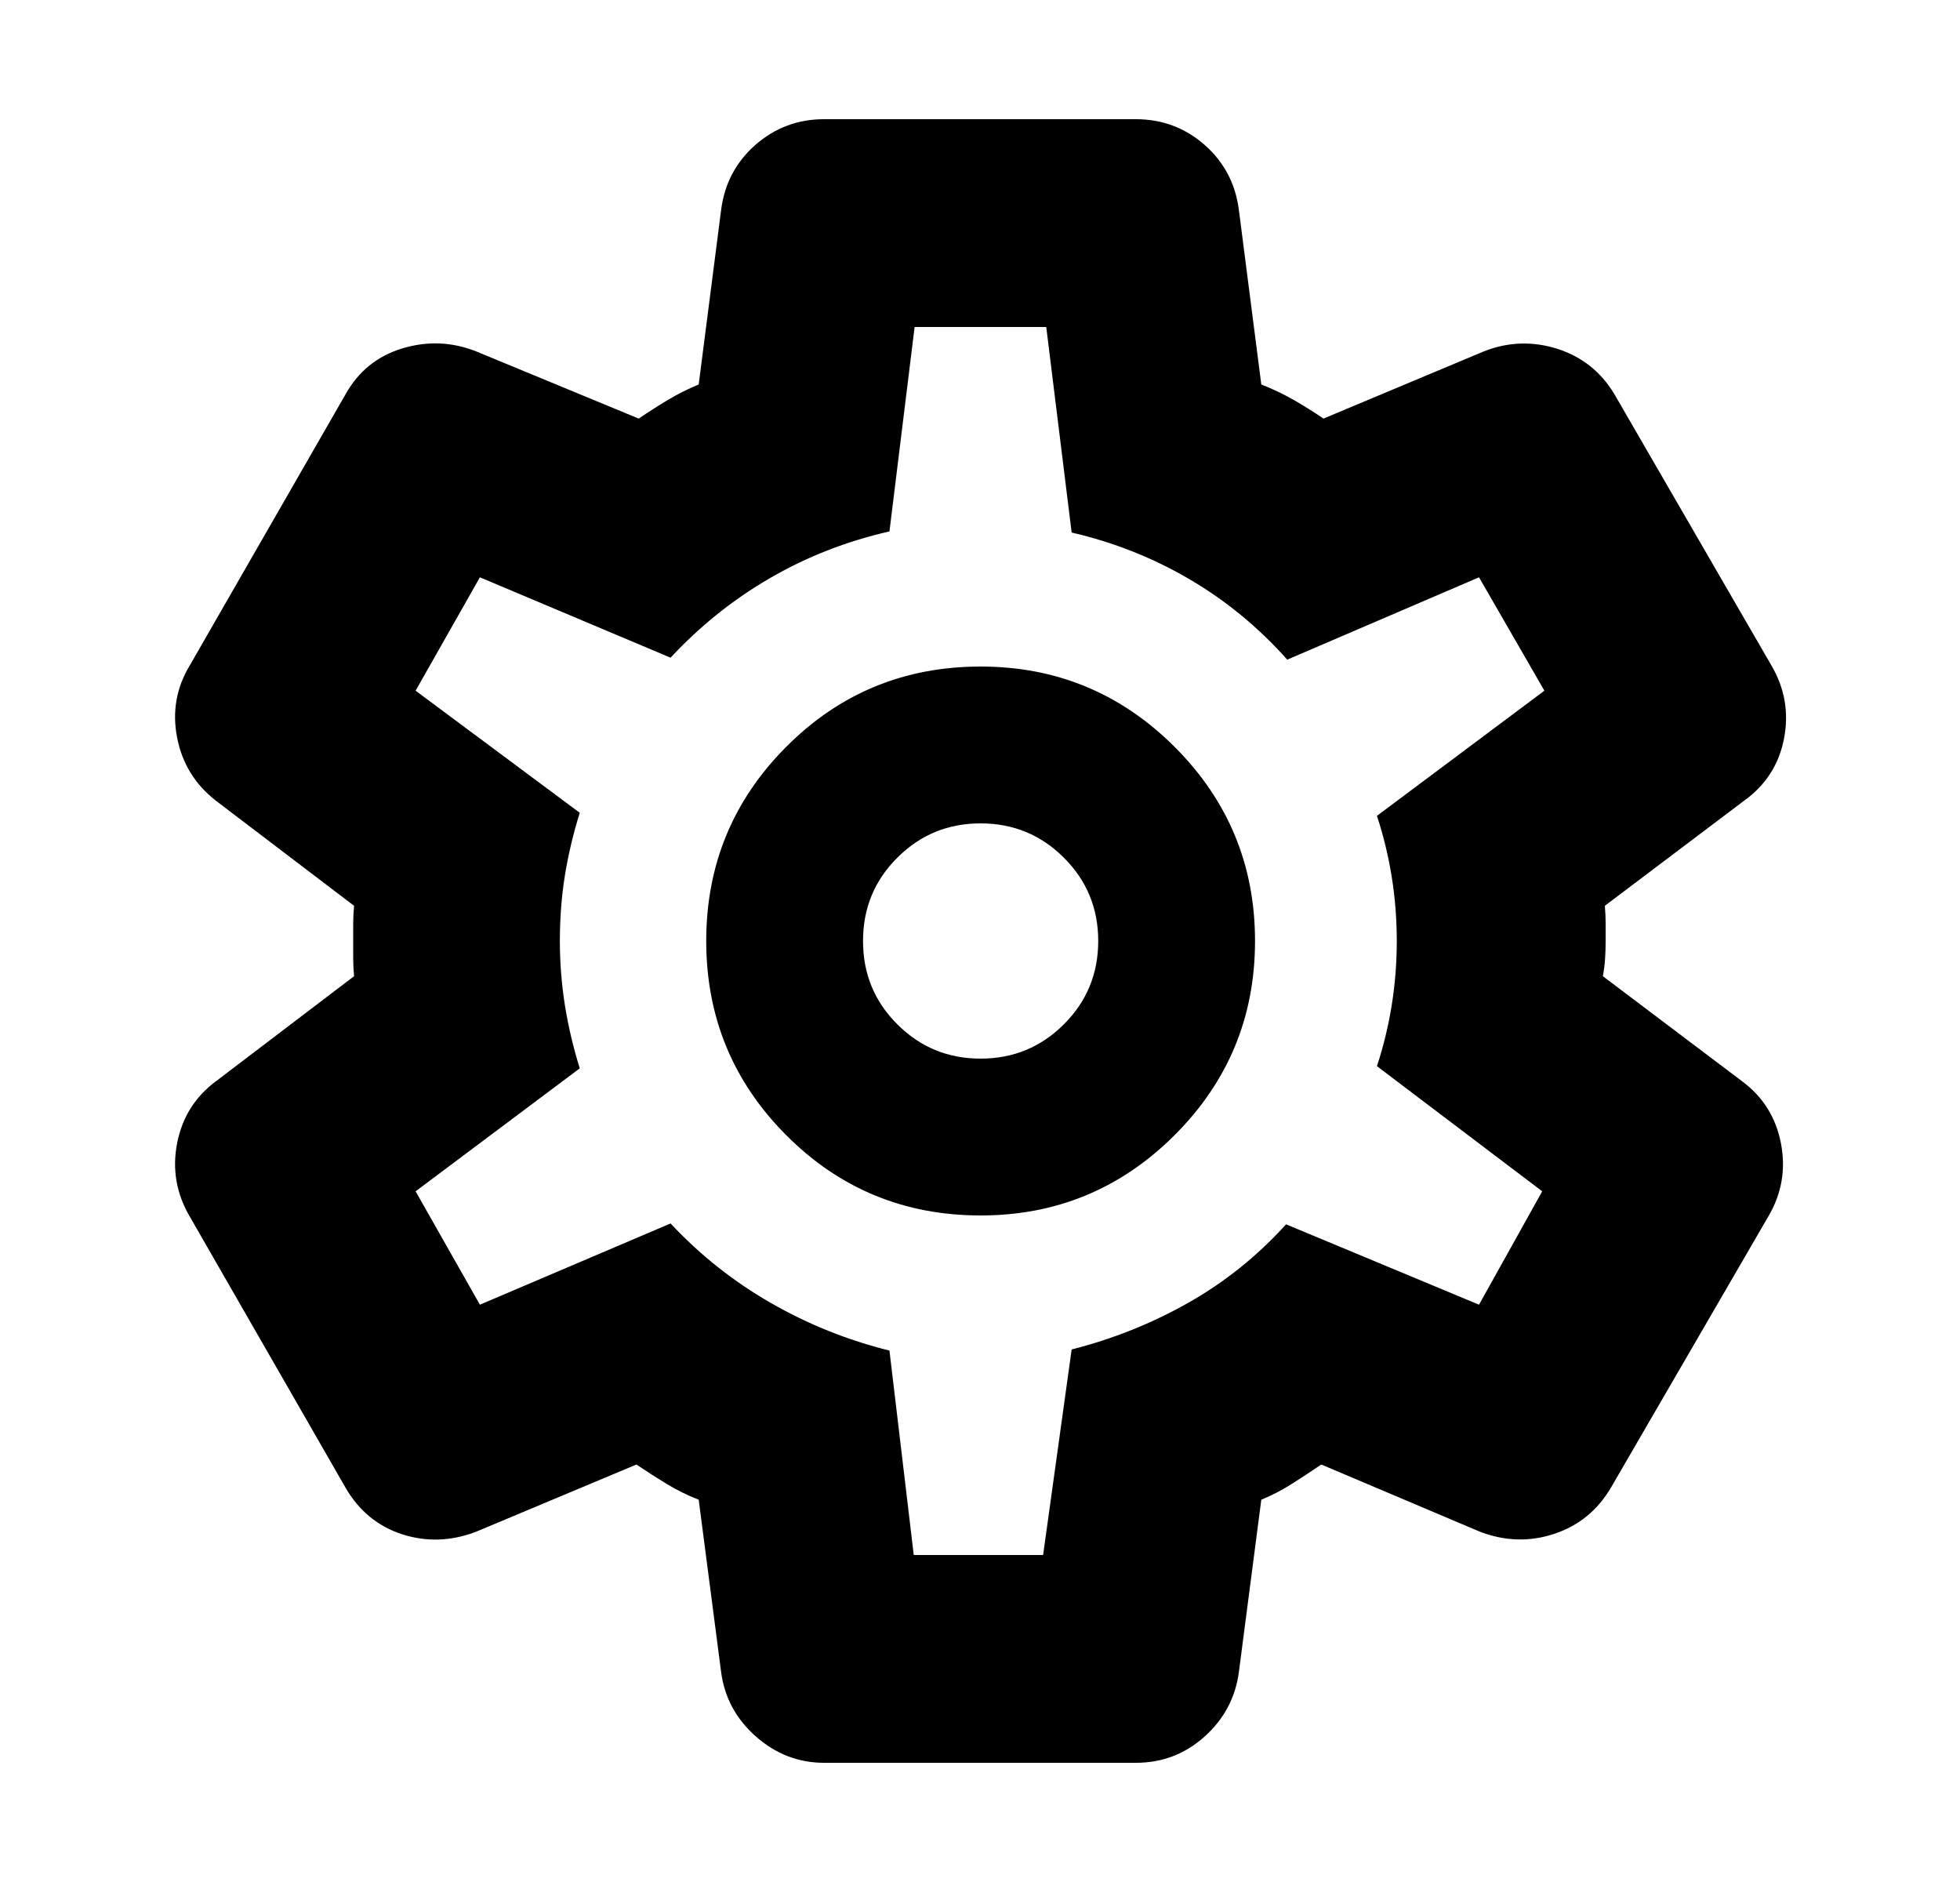<svg width="100%" height="100%" viewBox="0 0 25 24" fill="none" xmlns="http://www.w3.org/2000/svg">
<path d="M14.488 22.48H10.512C10.187 22.48 9.897 22.369 9.643 22.146C9.389 21.922 9.241 21.648 9.198 21.323L8.912 19.125C8.771 19.07 8.635 19.003 8.504 18.924C8.374 18.845 8.245 18.762 8.118 18.676L6.071 19.534C5.753 19.655 5.439 19.665 5.13 19.566C4.822 19.466 4.582 19.27 4.411 18.978L2.42 15.513C2.249 15.221 2.195 14.91 2.259 14.58C2.323 14.25 2.488 13.986 2.754 13.789L4.516 12.449C4.509 12.37 4.505 12.295 4.505 12.224V11.775C4.505 11.705 4.509 11.63 4.516 11.551L2.754 10.211C2.488 10.004 2.323 9.736 2.259 9.406C2.195 9.076 2.249 8.77 2.42 8.487L4.411 5.022C4.575 4.732 4.815 4.539 5.132 4.443C5.449 4.347 5.762 4.359 6.071 4.48L8.147 5.338C8.274 5.252 8.399 5.172 8.524 5.097C8.649 5.023 8.778 4.958 8.912 4.903L9.198 2.677C9.241 2.342 9.387 2.066 9.636 1.847C9.885 1.629 10.177 1.52 10.512 1.52H14.488C14.823 1.52 15.115 1.629 15.364 1.847C15.613 2.066 15.759 2.342 15.802 2.677L16.088 4.903C16.229 4.958 16.365 5.023 16.496 5.097C16.626 5.172 16.755 5.252 16.881 5.338L18.929 4.48C19.238 4.359 19.549 4.349 19.863 4.448C20.176 4.548 20.418 4.739 20.589 5.022L22.595 8.487C22.766 8.779 22.819 9.09 22.755 9.42C22.691 9.75 22.521 10.014 22.246 10.211L20.47 11.551C20.477 11.63 20.48 11.705 20.48 11.775V12C20.48 12.079 20.478 12.154 20.473 12.224C20.469 12.295 20.459 12.37 20.445 12.449L22.221 13.789C22.487 13.986 22.652 14.25 22.716 14.58C22.78 14.91 22.727 15.221 22.555 15.513L20.55 18.967C20.379 19.259 20.137 19.457 19.825 19.56C19.513 19.664 19.198 19.655 18.879 19.534L16.853 18.676C16.726 18.762 16.601 18.845 16.476 18.924C16.352 19.003 16.222 19.07 16.088 19.125L15.802 21.323C15.759 21.648 15.613 21.922 15.364 22.146C15.115 22.369 14.823 22.48 14.488 22.48ZM12.508 15.5C13.474 15.5 14.299 15.158 14.983 14.475C15.666 13.792 16.008 12.967 16.008 12C16.008 11.033 15.666 10.208 14.983 9.525C14.299 8.842 13.474 8.5 12.508 8.5C11.534 8.5 10.707 8.842 10.027 9.525C9.347 10.208 9.008 11.033 9.008 12C9.008 12.967 9.347 13.792 10.027 14.475C10.707 15.158 11.534 15.5 12.508 15.5ZM12.508 13.5C12.091 13.5 11.737 13.354 11.445 13.062C11.153 12.771 11.008 12.417 11.008 12C11.008 11.583 11.153 11.229 11.445 10.938C11.737 10.646 12.091 10.5 12.508 10.5C12.924 10.5 13.278 10.646 13.57 10.938C13.862 11.229 14.008 11.583 14.008 12C14.008 12.417 13.862 12.771 13.57 13.062C13.278 13.354 12.924 13.5 12.508 13.5ZM11.655 19.83H13.305L13.669 17.209C14.196 17.075 14.691 16.877 15.156 16.614C15.622 16.351 16.038 16.017 16.404 15.613L18.865 16.638L19.671 15.192L17.563 13.596C17.646 13.344 17.709 13.084 17.752 12.816C17.795 12.548 17.816 12.276 17.816 12C17.816 11.724 17.795 11.452 17.752 11.184C17.709 10.916 17.646 10.656 17.563 10.404L19.699 8.808L18.865 7.362L16.419 8.412C16.052 8 15.636 7.658 15.171 7.386C14.705 7.113 14.205 6.915 13.669 6.791L13.345 4.17H11.666L11.345 6.777C10.8 6.901 10.292 7.099 9.822 7.372C9.352 7.644 8.929 7.983 8.553 8.387L6.121 7.362L5.301 8.808L7.395 10.365C7.311 10.634 7.248 10.9 7.205 11.165C7.163 11.429 7.141 11.707 7.141 12C7.141 12.276 7.163 12.549 7.205 12.817C7.248 13.086 7.311 13.355 7.395 13.624L5.301 15.192L6.121 16.638L8.553 15.602C8.929 16.004 9.355 16.342 9.829 16.614C10.304 16.887 10.809 17.09 11.345 17.223L11.655 19.83Z" fill="currentColor" />
</svg>
